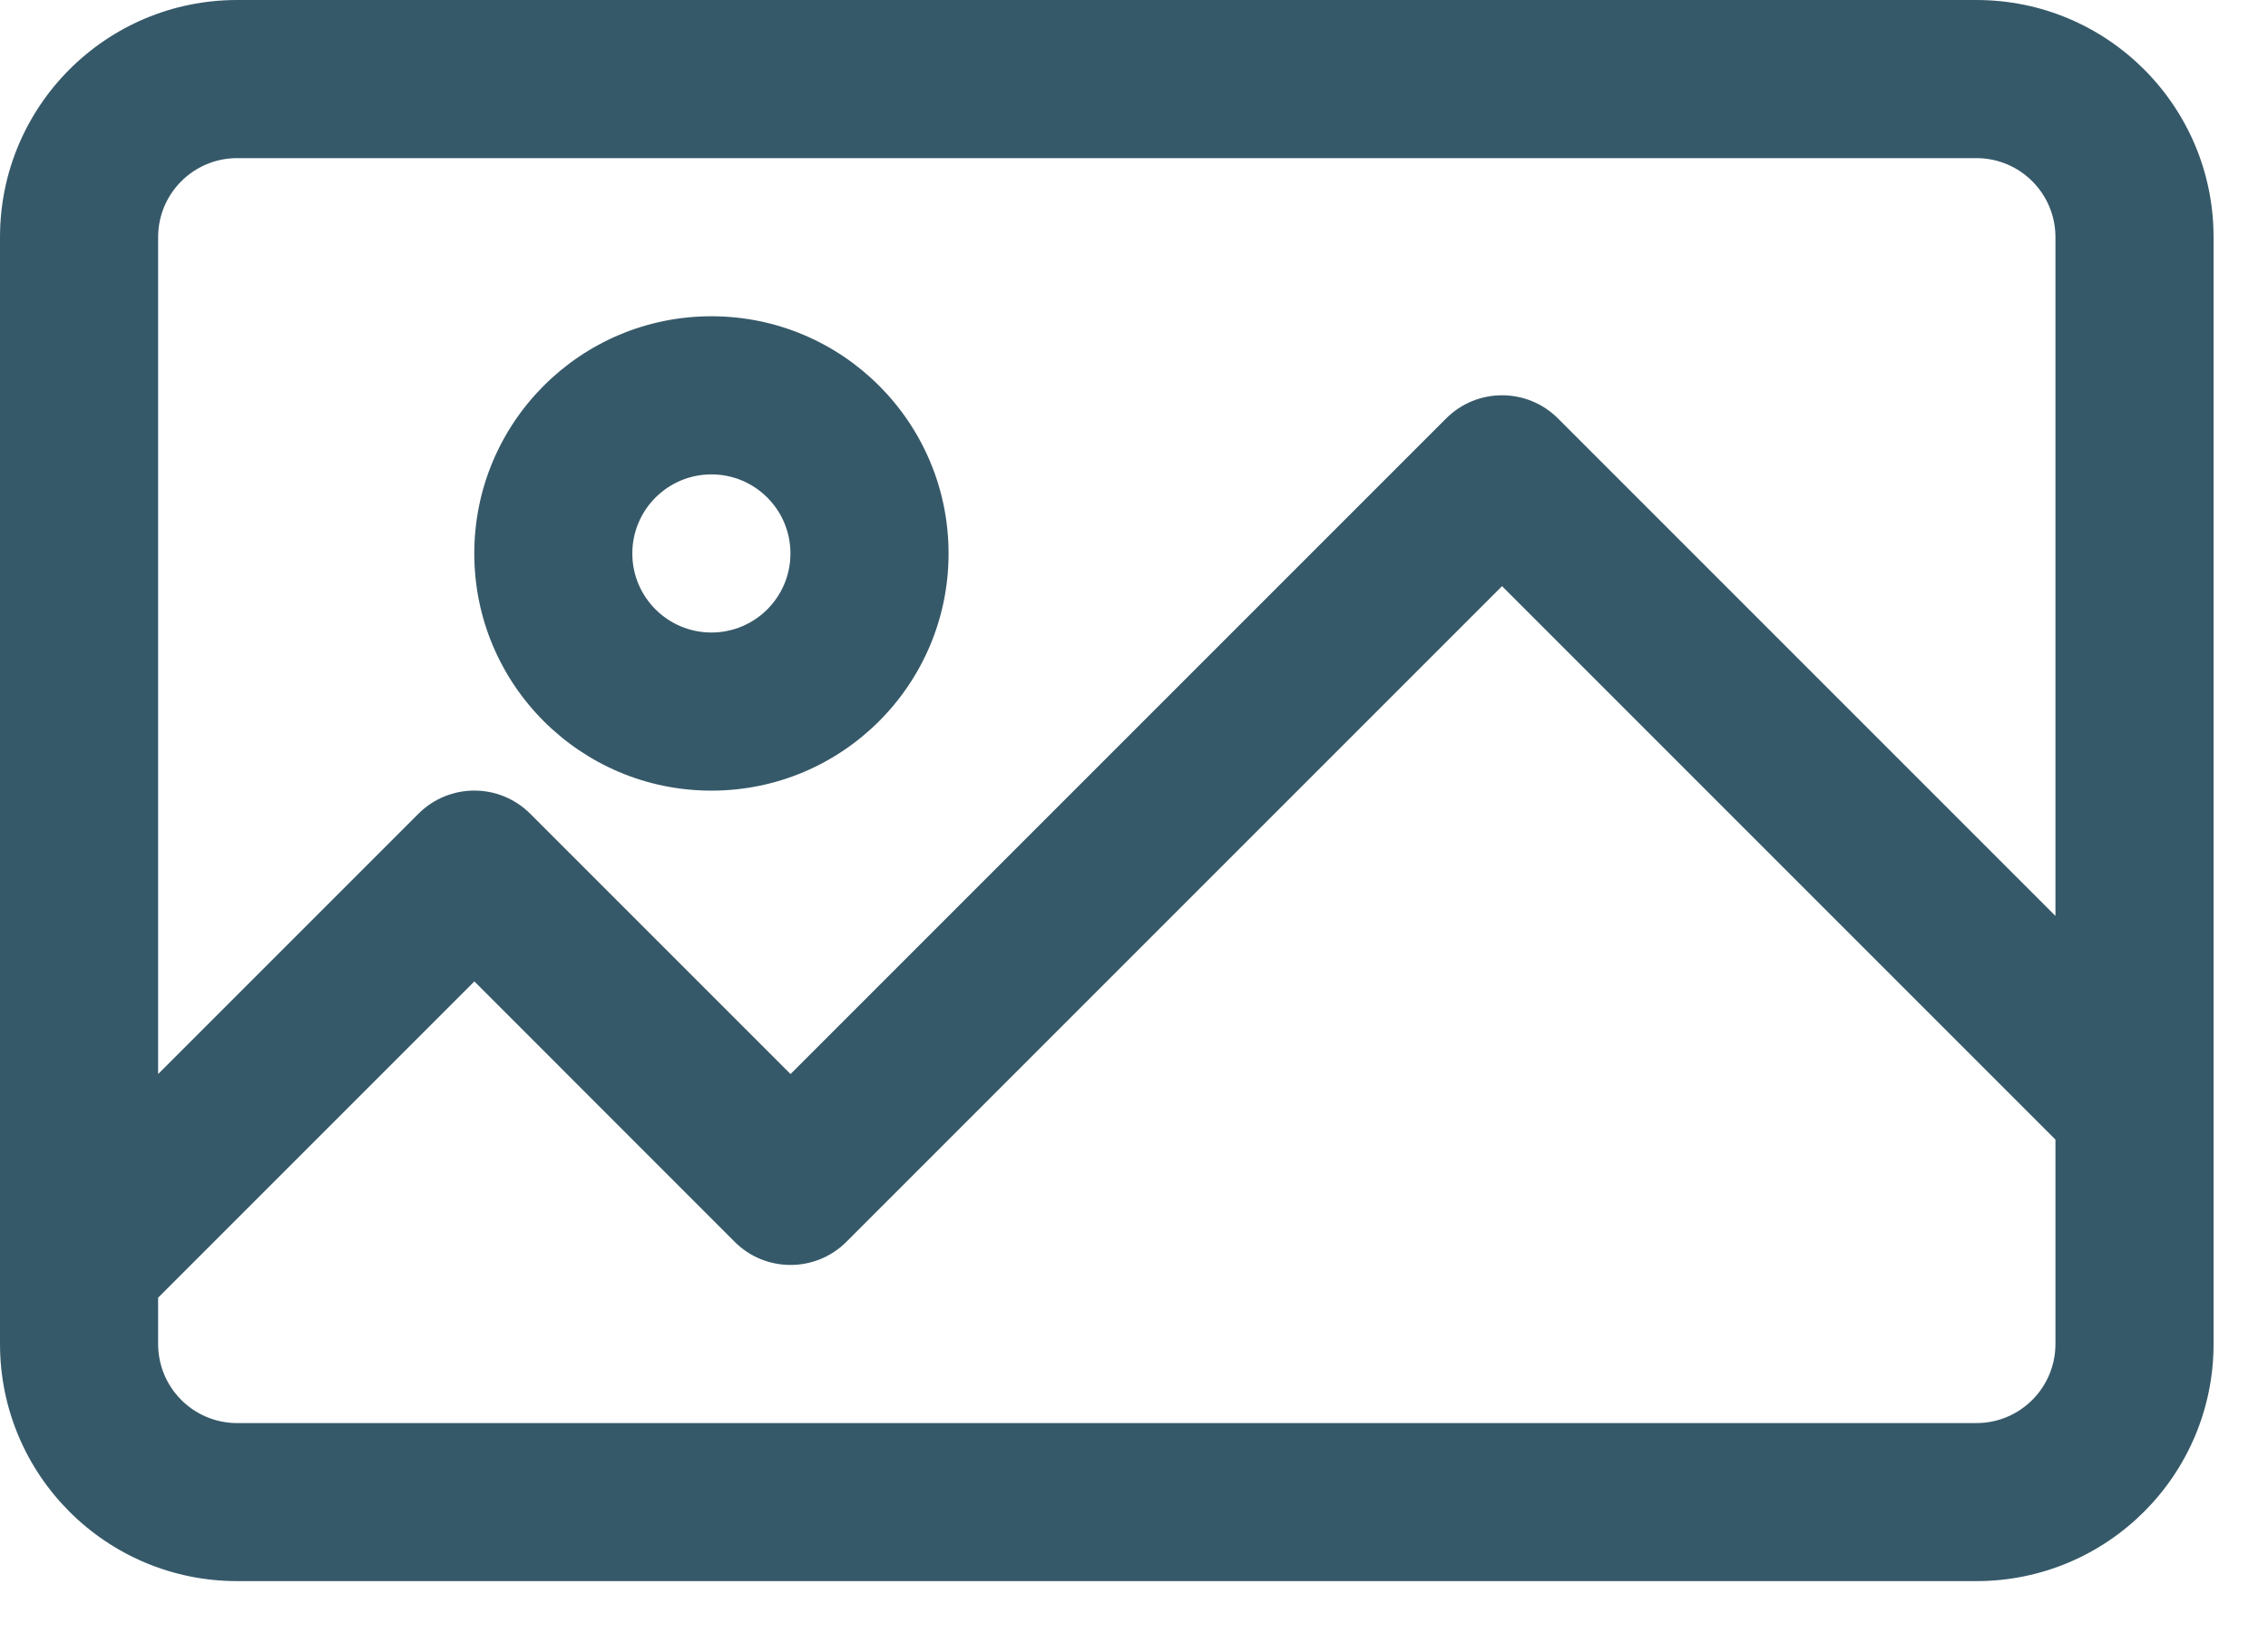 <svg width="25" height="18" viewBox="0 0 25 18" fill="none" xmlns="http://www.w3.org/2000/svg">
<path d="M21.786 0H2.614C1.17 0 0 1.17 0 2.614V14.814C0 16.258 1.17 17.428 2.614 17.428H21.786C23.23 17.428 24.4 16.258 24.4 14.814V2.614C24.4 1.17 23.23 0 21.786 0ZM22.657 14.814C22.657 15.296 22.267 15.686 21.786 15.686H2.614C2.133 15.686 1.743 15.296 1.743 14.814V14.304L5.229 10.818L8.098 13.688C8.438 14.028 8.99 14.028 9.33 13.688L16.557 6.461L22.657 12.561V14.814H22.657ZM22.657 10.096L17.173 4.612C16.833 4.272 16.281 4.272 15.941 4.612L8.714 11.839L5.845 8.97C5.504 8.629 4.953 8.629 4.612 8.97L1.743 11.839V2.614C1.743 2.133 2.133 1.743 2.614 1.743H21.786C22.267 1.743 22.657 2.133 22.657 2.614V10.096H22.657Z" fill="#365969"/>
<path d="M7.842 3.486C6.398 3.486 5.228 4.657 5.228 6.101C5.228 7.544 6.398 8.715 7.842 8.715C9.286 8.715 10.456 7.544 10.456 6.101C10.456 4.657 9.286 3.486 7.842 3.486ZM7.842 6.972C7.361 6.972 6.97 6.582 6.97 6.101C6.97 5.619 7.361 5.229 7.842 5.229C8.323 5.229 8.713 5.619 8.713 6.101C8.713 6.582 8.323 6.972 7.842 6.972Z" fill="#365969"/>
</svg>

